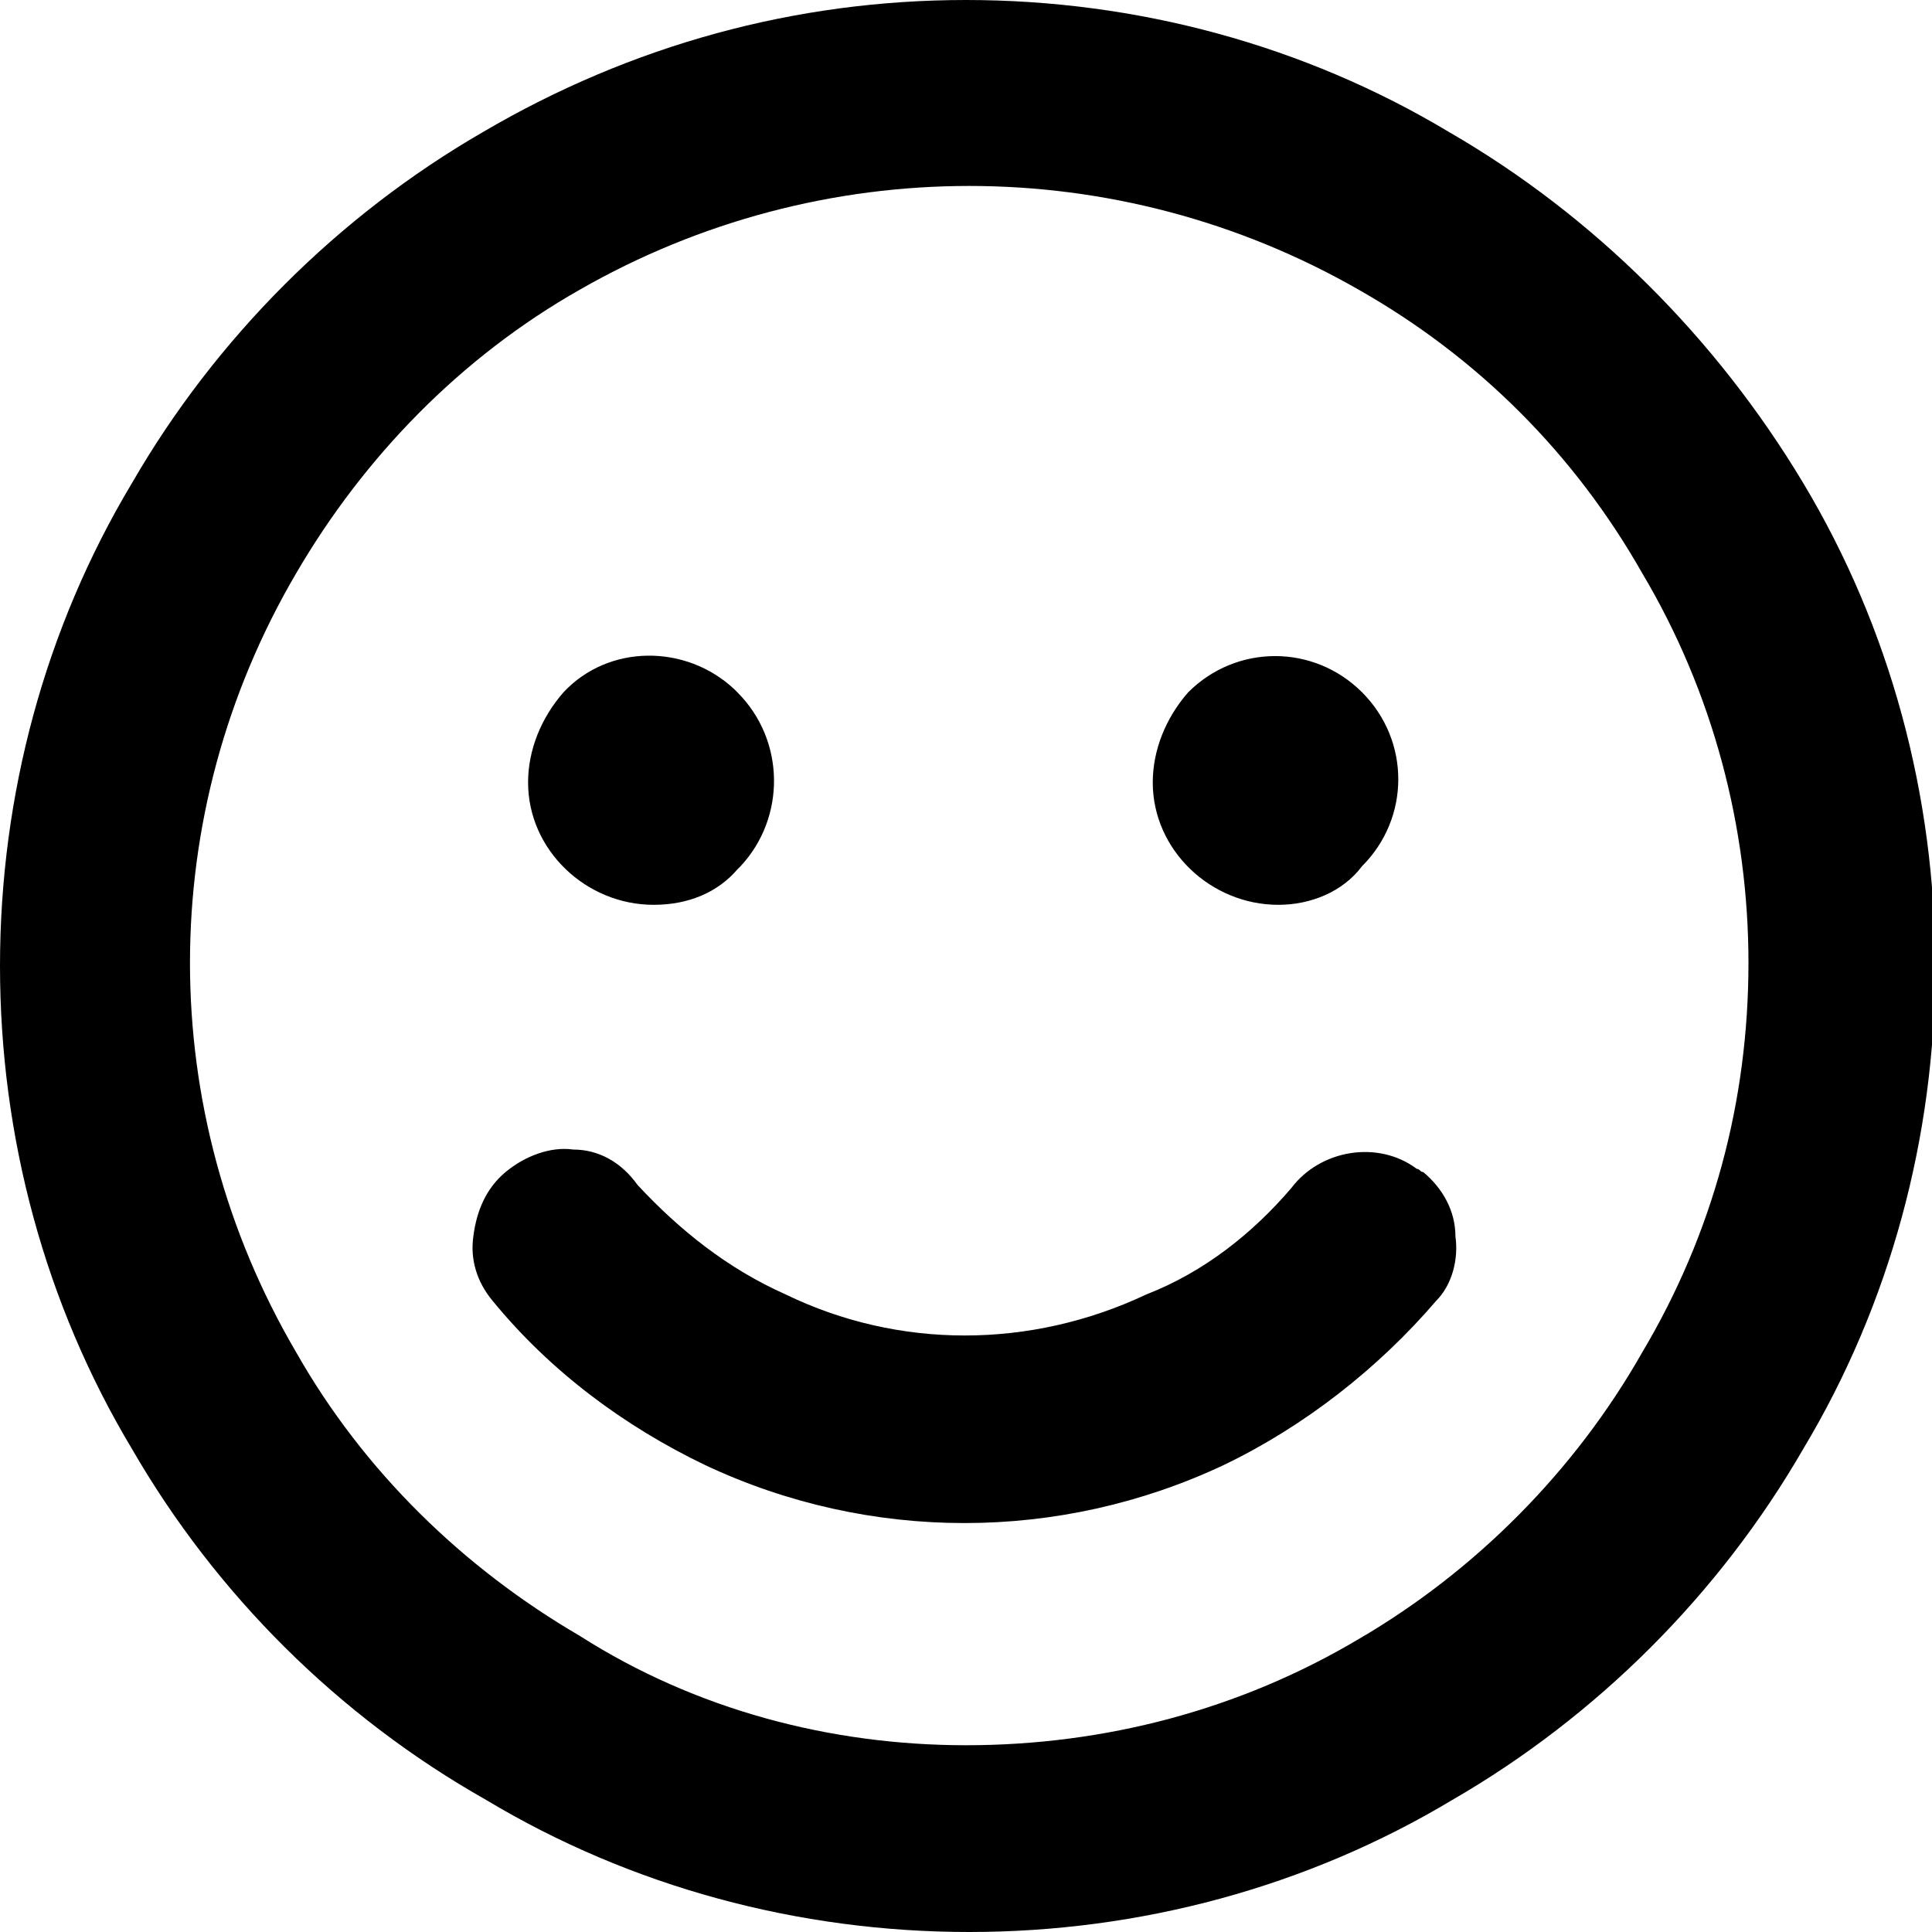 <svg class="icon__svg" preserveAspectRatio="xMidYMid meet" viewBox="0 0 60 60" xmlns="http://www.w3.org/2000/svg" xmlns:xlink="http://www.w3.org/1999/xlink" version="1.1">
  <g>
    <path class="st1" d="M30,0c5.3,0,10.5,1.4,15,4.1c4.5,2.6,8.3,6.4,11,10.9c2.7,4.5,4.1,9.7,4.1,15c0,5.3-1.4,10.5-4.1,15
      c-2.6,4.5-6.4,8.3-10.9,10.9c-4.5,2.7-9.7,4.1-15,4.1c-5.3,0-10.5-1.4-15-4.1C10.5,53.3,6.7,49.5,4.1,45C1.4,40.5,0,35.3,0,30
      c0-5.3,1.4-10.5,4.1-15C6.7,10.5,10.5,6.7,15,4.1C19.6,1.4,24.7,0,30,0z M30,54.2c4.3,0,8.5-1.1,12.2-3.3c3.6-2.1,6.7-5.2,8.8-8.9
      c2.2-3.7,3.3-7.8,3.3-12.1c0-4.2-1.1-8.4-3.3-12.1c-2.1-3.7-5.1-6.7-8.8-8.8c-7.5-4.3-16.7-4.3-24.2,0c-3.7,2.1-6.7,5.2-8.8,8.8
      c-4.4,7.5-4.4,16.7,0,24.2c2.1,3.7,5.2,6.7,8.8,8.8C21.6,53.1,25.8,54.2,30,54.2z M40.1,36.9c0.9-1.2,2.7-1.5,3.9-0.6
      c0.1,0,0.1,0.1,0.2,0.1c0.6,0.5,1,1.2,1,2c0.1,0.7-0.1,1.5-0.6,2c-1.8,2.1-4.1,3.9-6.6,5.1c-5.1,2.4-11,2.4-16.1,0
      c-2.5-1.2-4.8-2.9-6.6-5.1c-0.5-0.6-0.7-1.3-0.6-2c0.1-0.8,0.4-1.5,1-2c0.6-0.5,1.4-0.8,2.1-0.7c0.8,0,1.5,0.4,2,1.1
      c1.3,1.4,2.8,2.6,4.6,3.4c3.5,1.7,7.6,1.7,11.2,0C37.4,39.5,38.9,38.3,40.1,36.9L40.1,36.9z M20.3,28.1c-2.1,0-3.9-1.7-3.9-3.8
      c0-1,0.4-2,1.1-2.8c1.4-1.5,3.8-1.5,5.3-0.1c0,0,0.1,0.1,0.1,0.1c1.5,1.5,1.5,3.9,0.1,5.4c0,0,0,0-0.1,0.1
      C22.3,27.7,21.4,28.1,20.3,28.1L20.3,28.1z M39.7,28.1c-2.1,0-3.9-1.7-3.9-3.8c0-1,0.4-2,1.1-2.8c1.5-1.5,3.9-1.5,5.4,0
      s1.5,3.9,0,5.4C41.7,27.7,40.7,28.1,39.7,28.1L39.7,28.1z"/>
  </g>
</svg>
